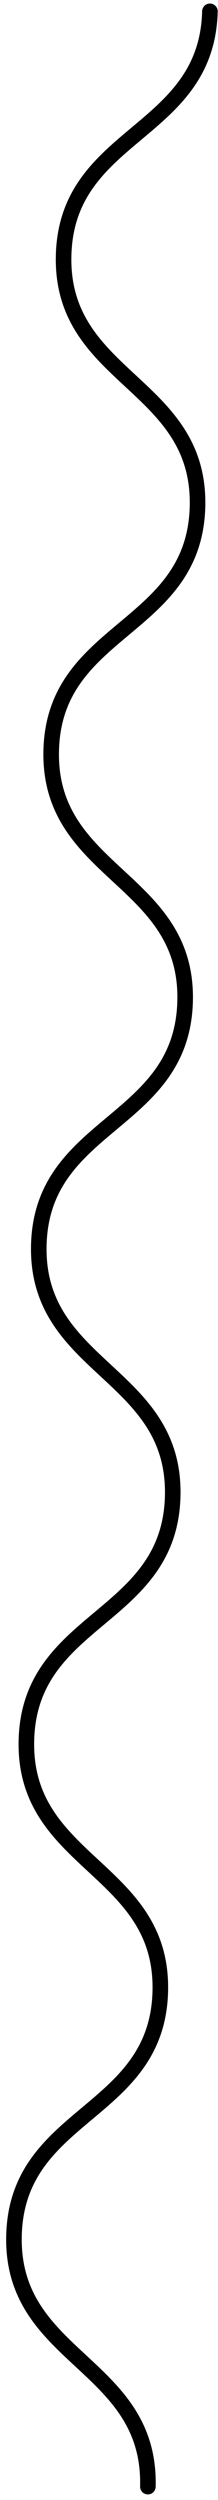 <svg width="28" height="320" viewBox="0 0 28 320" fill="none" xmlns="http://www.w3.org/2000/svg">
<path d="M26.962 1.453C26.563 17.3 8.569 16.847 8.171 32.694C7.772 48.541 25.766 48.994 25.368 64.841C24.969 80.688 6.975 80.235 6.577 96.045C6.179 111.893 24.173 112.345 23.776 128.155C23.377 144.002 5.383 143.55 4.985 159.359C4.587 175.207 22.581 175.659 22.182 191.506C21.784 207.353 3.79 206.9 3.391 222.748C2.992 238.594 20.987 239.047 20.588 254.894C20.19 270.742 2.195 270.289 1.797 286.136C1.398 301.983 19.393 302.435 18.994 318.283" stroke="black" stroke-width="2" stroke-miterlimit="10" stroke-linecap="round"/>
</svg>
